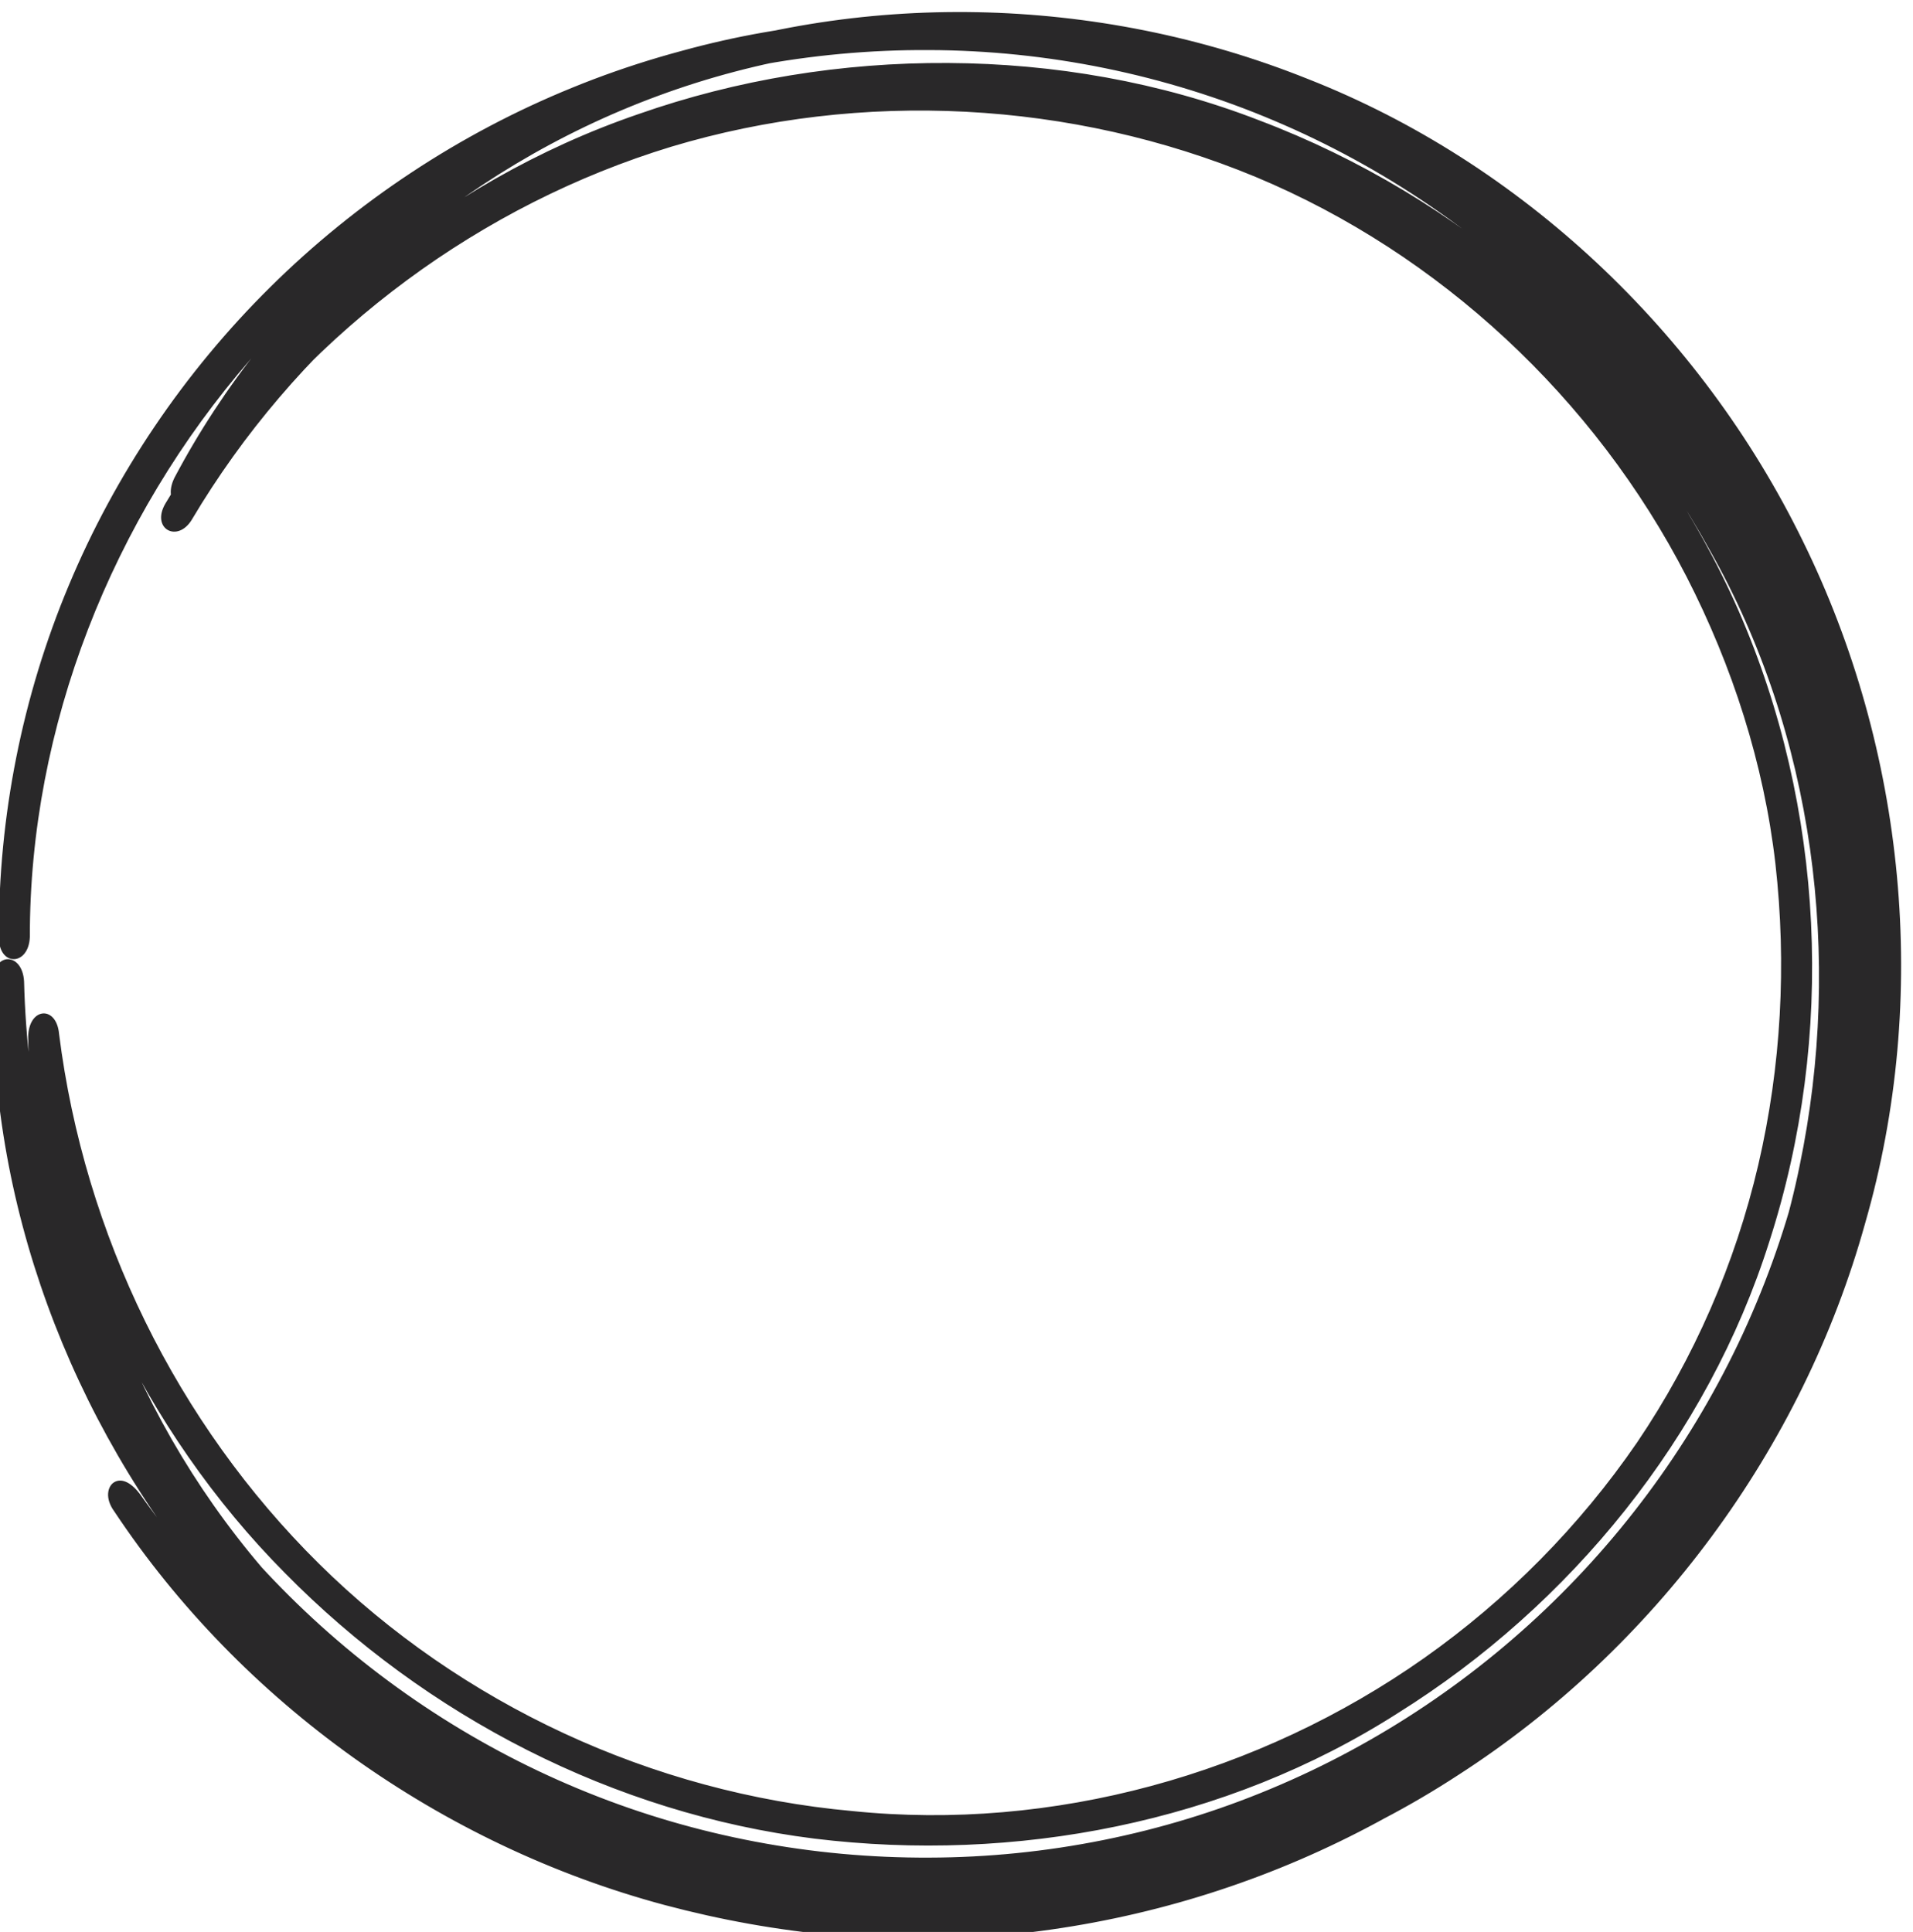 <?xml version="1.0" encoding="utf-8"?>
<svg viewBox="259.03 76.301 138.314 139.694" width="138.314" height="139.694" xmlns="http://www.w3.org/2000/svg">
    <path id="path26" style="fill:#292829;fill-opacity:1;fill-rule:nonzero;stroke:none"
          d="m 2270.26,2544.77 c 138.36,-67.74 240.69,-203.43 269.96,-354.88 29.34,-151.18 -12.39,-316.05 -115.89,-431.58 -50.87,-57.99 -114.61,-104.83 -185.74,-135.19 -71.39,-29.76 -149.49,-43.02 -226.71,-38.9 -77.1,4.24 -154.08,24.85 -221.52,63.49 -67.63,38.04 -126.71,91.24 -171.8,154.77 -5.17,6.78 -10.39,8.51 -14.04,6.13 -3.34,-2.15 -5.02,-8.54 0.19,-15.68 69.23,-104.29 177.95,-181.56 299.24,-214.06 60.6,-16.16 124.08,-22.43 186.58,-16.16 62.47,6.1 123.84,23.26 180.23,50.63 112.77,54.51 205.52,149.86 254,265.01 24.57,57.29 38.64,118.85 41.79,180.71 3.14,61.78 -3.7,124.35 -22.83,183.17 -37.09,117.95 -117.08,220.47 -220.56,285.11 -103.06,66.13 -229.85,89.67 -348.64,72.21 -119.63,-16.52 -230.51,-79.3 -308.29,-169.13 -77.97,-89.61 -124.32,-206.65 -124.21,-324.83 l 16.84,-0.43 c -0.27,62.77 12.1,125.85 36.53,184.25 24.34,58.44 60.59,112.12 105.88,156.95 45.24,44.86 99.51,80.83 158.77,104.94 59.27,24.2 123.45,36.38 187.67,36.04 64.19,-0.21 128.41,-13.28 187.62,-38.4 59.24,-25.05 113.4,-62.01 158.49,-107.85 45.14,-45.8 81.2,-100.5 105.4,-160 24.25,-59.49 36.53,-123.73 36.33,-187.9 -0.48,-64.15 -13.39,-128.11 -38.15,-187.13 -24.65,-59.03 -61,-113.04 -106.16,-158.14 -45.12,-45.14 -99.01,-81.38 -157.75,-105.86 -58.71,-24.58 -122.24,-37.27 -185.71,-37.42 -63.47,-0.27 -126.87,11.65 -185.58,35.32 -58.71,23.59 -112.69,58.76 -158.04,102.75 -45.4,43.96 -82.2,96.74 -107.59,154.54 -25.43,57.78 -39.31,120.55 -40.85,183.7 -0.87,16.19 -17.07,16.32 -16.82,-0.42 -2.83,-118.57 41.53,-238.6 120.02,-331.44 78.23,-92.95 192.02,-159.14 315.84,-176.41 122.92,-18.4 254.44,7.4 360.71,76.94 106.45,68.58 187.05,177.15 221.12,299.99 35.35,122.56 21.96,257.5 -33.99,370.99 -55.53,113.6 -153.17,205.49 -268.91,251 -115.26,46.19 -245.34,48.32 -357.85,7.08 -112.66,-41.11 -205.54,-123.88 -258.39,-223.89 -6.91,-14.06 5.64,-22.58 14.13,-9.18 61.13,90.02 152.8,157.79 256.11,189.23 103.42,31.04 217.51,25 317.46,-16.43 100.09,-41.75 184.45,-120.38 234.37,-217.45 24.88,-48.52 41.98,-101.43 48.27,-156 6.16,-54.54 3.16,-110.21 -9.33,-163.75 -12.53,-53.65 -34.93,-105.14 -65.9,-150.9 -31.27,-45.56 -70.7,-85.41 -115.68,-117.14 -89.94,-63.4 -202.08,-94.38 -310.98,-83.2 -108.63,9.82 -212.54,58.02 -289.87,134.46 -77.34,76.43 -127.52,178.91 -141.28,287.97 -1.37,15.71 -16.47,14.61 -16.79,-1.45 1.8,-114.4 48.11,-230.15 129.63,-316.68 81.04,-86.98 196.55,-142.26 316.81,-152.24 120.42,-11.91 244.48,25.16 341.3,97.34 97.22,71.9 167.62,179.7 191.63,297.58 24.55,117.23 8.13,242.98 -50.27,346.25 -57.02,103.68 -151.06,184.7 -259.6,225.82 -54.13,21.04 -112.03,30.98 -169.45,31.29 -57.45,0.34 -114.69,-8.95 -168.45,-27.83 -108.09,-37.09 -199.55,-115 -256.94,-211.56 -8.22,-13.8 6.57,-21.89 14.38,-8.73 55.34,93.16 143.58,168.47 247.84,204.31 51.88,18.25 107.11,27.25 162.62,27 55.48,-0.26 111.37,-9.79 163.64,-30.08 104.83,-39.61 195.81,-117.81 251,-217.95 56.55,-99.7 72.46,-221.31 48.85,-334.69 -23.13,-113.96 -91.2,-218.28 -185.22,-287.85 -93.67,-69.82 -213.56,-105.7 -330.11,-94.1 -116.32,9.71 -227.93,63.19 -306.22,147.42 -78.71,83.79 -123.21,195.69 -124.65,306.15 l -16.79,-1.45 c 14.07,-109.52 62.4,-213.78 139.57,-291.58 76.55,-77.81 178.72,-130.76 287.91,-144.41 108.66,-13.25 223.4,8.28 317.13,68.26 93.75,58.58 168.34,150.12 201.91,256.35 36.04,111.7 30.01,236.07 -16.71,342.95 -46.95,106.91 -133.7,194.65 -238.44,243.34 -104.44,49.08 -226.6,59.57 -337.26,27.54 -110.85,-30.97 -209.64,-102.57 -274.62,-198.61 l 14.13,-9.18 c 50.71,96.73 140.29,176.98 249.1,216.95 108.67,40.08 234.64,38.22 346.2,-6.34 112.06,-43.91 206.7,-132.88 260.51,-242.83 54.22,-109.8 67.24,-240.61 32.99,-359.27 -32.99,-118.92 -111.1,-224.1 -214.22,-290.48 -102.93,-67.3 -230.24,-92.15 -349.28,-74.27 -119.81,16.78 -229.82,80.96 -305.44,170.98 -75.83,89.92 -118.61,205.95 -115.72,320.6 l -16.82,-0.42 c 1.57,-65.3 15.93,-130.28 42.29,-190.06 26.25,-59.84 64.31,-114.42 111.29,-159.88 46.93,-45.51 102.74,-81.88 163.52,-106.27 60.76,-24.5 126.36,-36.82 191.99,-36.52 65.63,0.18 131.37,13.33 192.1,38.76 60.76,25.36 116.5,62.84 163.14,109.53 46.69,46.64 84.26,102.5 109.75,163.58 25.58,61.04 38.92,127.22 39.39,193.53 0.22,66.31 -12.49,132.77 -37.58,194.29 -25.04,61.54 -62.32,118.08 -108.98,165.43 -46.64,47.39 -102.62,85.6 -163.88,111.51 -61.24,26 -127.68,39.52 -194.05,39.74 -66.34,0.37 -132.73,-12.2 -194.02,-37.22 -61.34,-24.92 -117.47,-62.11 -164.3,-108.47 -46.85,-46.33 -84.35,-101.84 -109.58,-162.28 -25.3,-60.41 -38.17,-125.71 -37.96,-190.61 -0.42,-16.7 16.2,-16.47 16.84,-0.43 -0.19,114.25 44.59,227.28 119.89,314 75.19,86.89 182.29,147.69 297.96,163.69 114.94,16.95 237.55,-5.68 337.27,-69.63 100.17,-62.5 177.66,-161.69 213.59,-275.78 18.55,-56.9 25.17,-117.47 22.18,-177.3 -3.03,-59.91 -16.62,-119.48 -40.38,-174.93 -46.85,-111.5 -136.7,-203.89 -245.86,-256.69 -54.61,-26.51 -114.01,-43.12 -174.52,-49.04 -60.52,-6.1 -122.05,0.01 -180.68,15.66 -117.42,31.45 -222.71,106.32 -289.75,207.34 l -13.85,-9.55 c 46.53,-65.63 107.51,-120.59 177.37,-159.86 69.65,-39.93 149.2,-61.27 228.82,-65.67 79.73,-4.26 160.43,9.44 234.19,40.19 73.52,31.36 139.36,79.72 191.91,139.64 l 10,11.09 9,11.94 17.84,24 c 6.12,7.89 10.62,16.85 15.98,25.25 5.05,8.59 10.55,16.93 15.21,25.74 17.89,35.57 33.75,72.42 43.35,111.14 20.52,77.05 23.25,158.47 8.37,236.7 -30.23,156.55 -135.92,296.66 -278.89,366.71 -15.83,7.56 -22.77,-7.79 -7.6,-15.03"
          transform="matrix(0.133, 0, 0, -0.133, 53.86, 424.037)"/>
</svg>